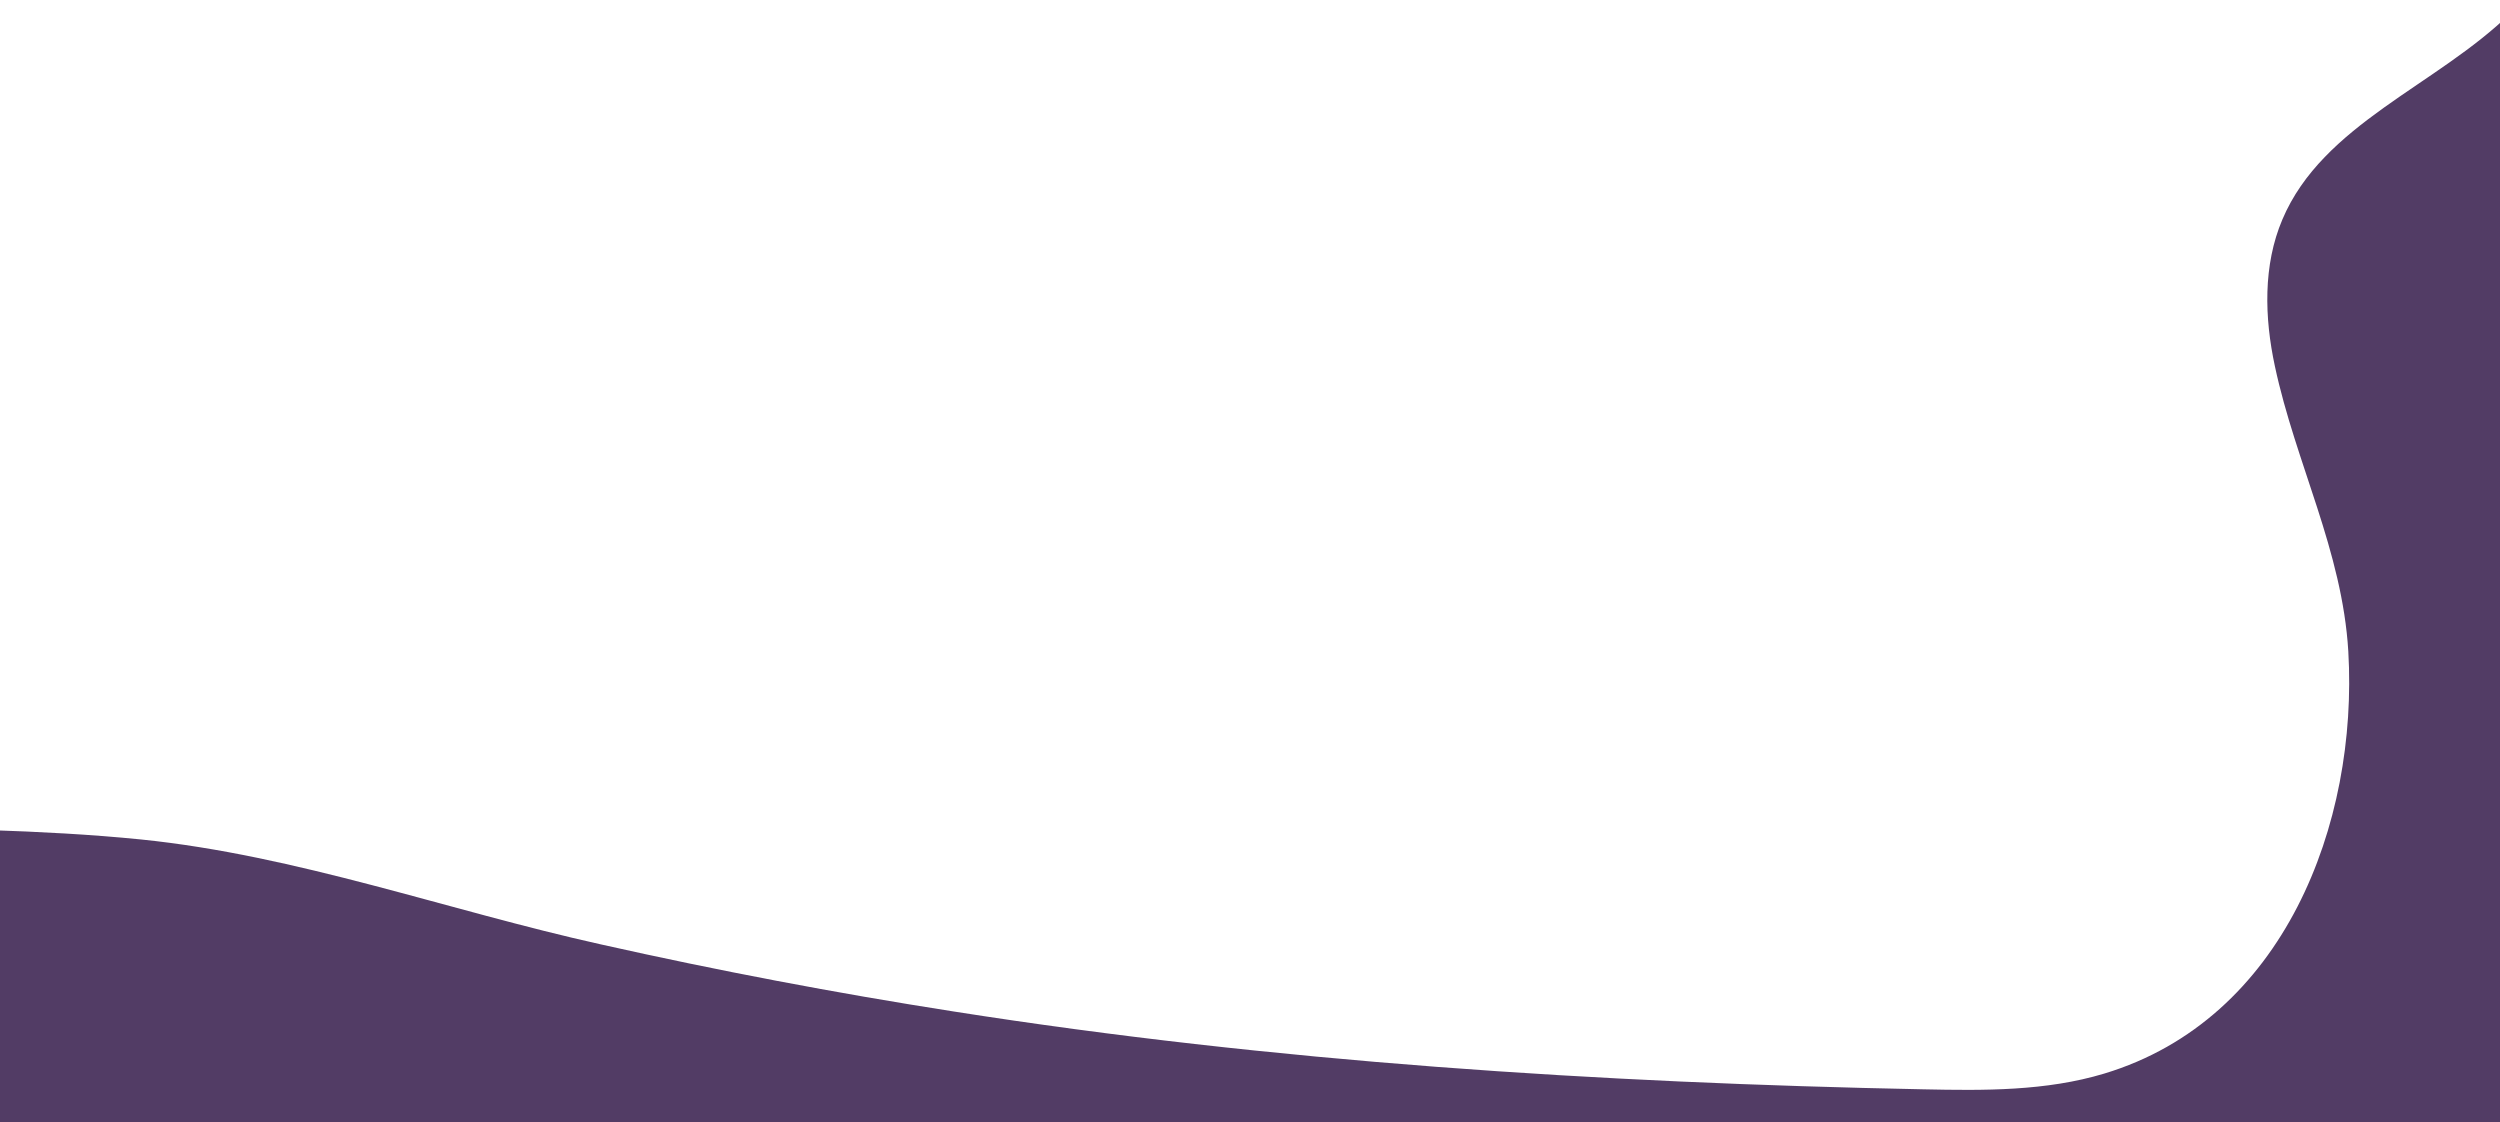 <svg xmlns="http://www.w3.org/2000/svg" width="1920" height="862" viewBox="0 0 1920 862"><g id="Layer_1" data-name="Layer 1"><path d="M1928.5,10V9.7c-57,56-144.5,85.4-175.6,158.8-15,35.2-13.8,75.4-5.8,112.7,16,74.8,51.8,141.7,56.4,219.1,7.7,132.5-49.6,282.6-187.4,324.2-44.7,13.5-92.2,13.1-138.9,12.1-249.5-5-498.2-21-744.9-59.8q-136.2-21.3-270.8-51.5C344,699.2,228,656.9,108.2,644.7c-38.8-3.9-77.8-5.9-116.8-7.2V862h1088q378.1,0,756.2-.3h92.2Z" fill="#523c65"/></g></svg>
